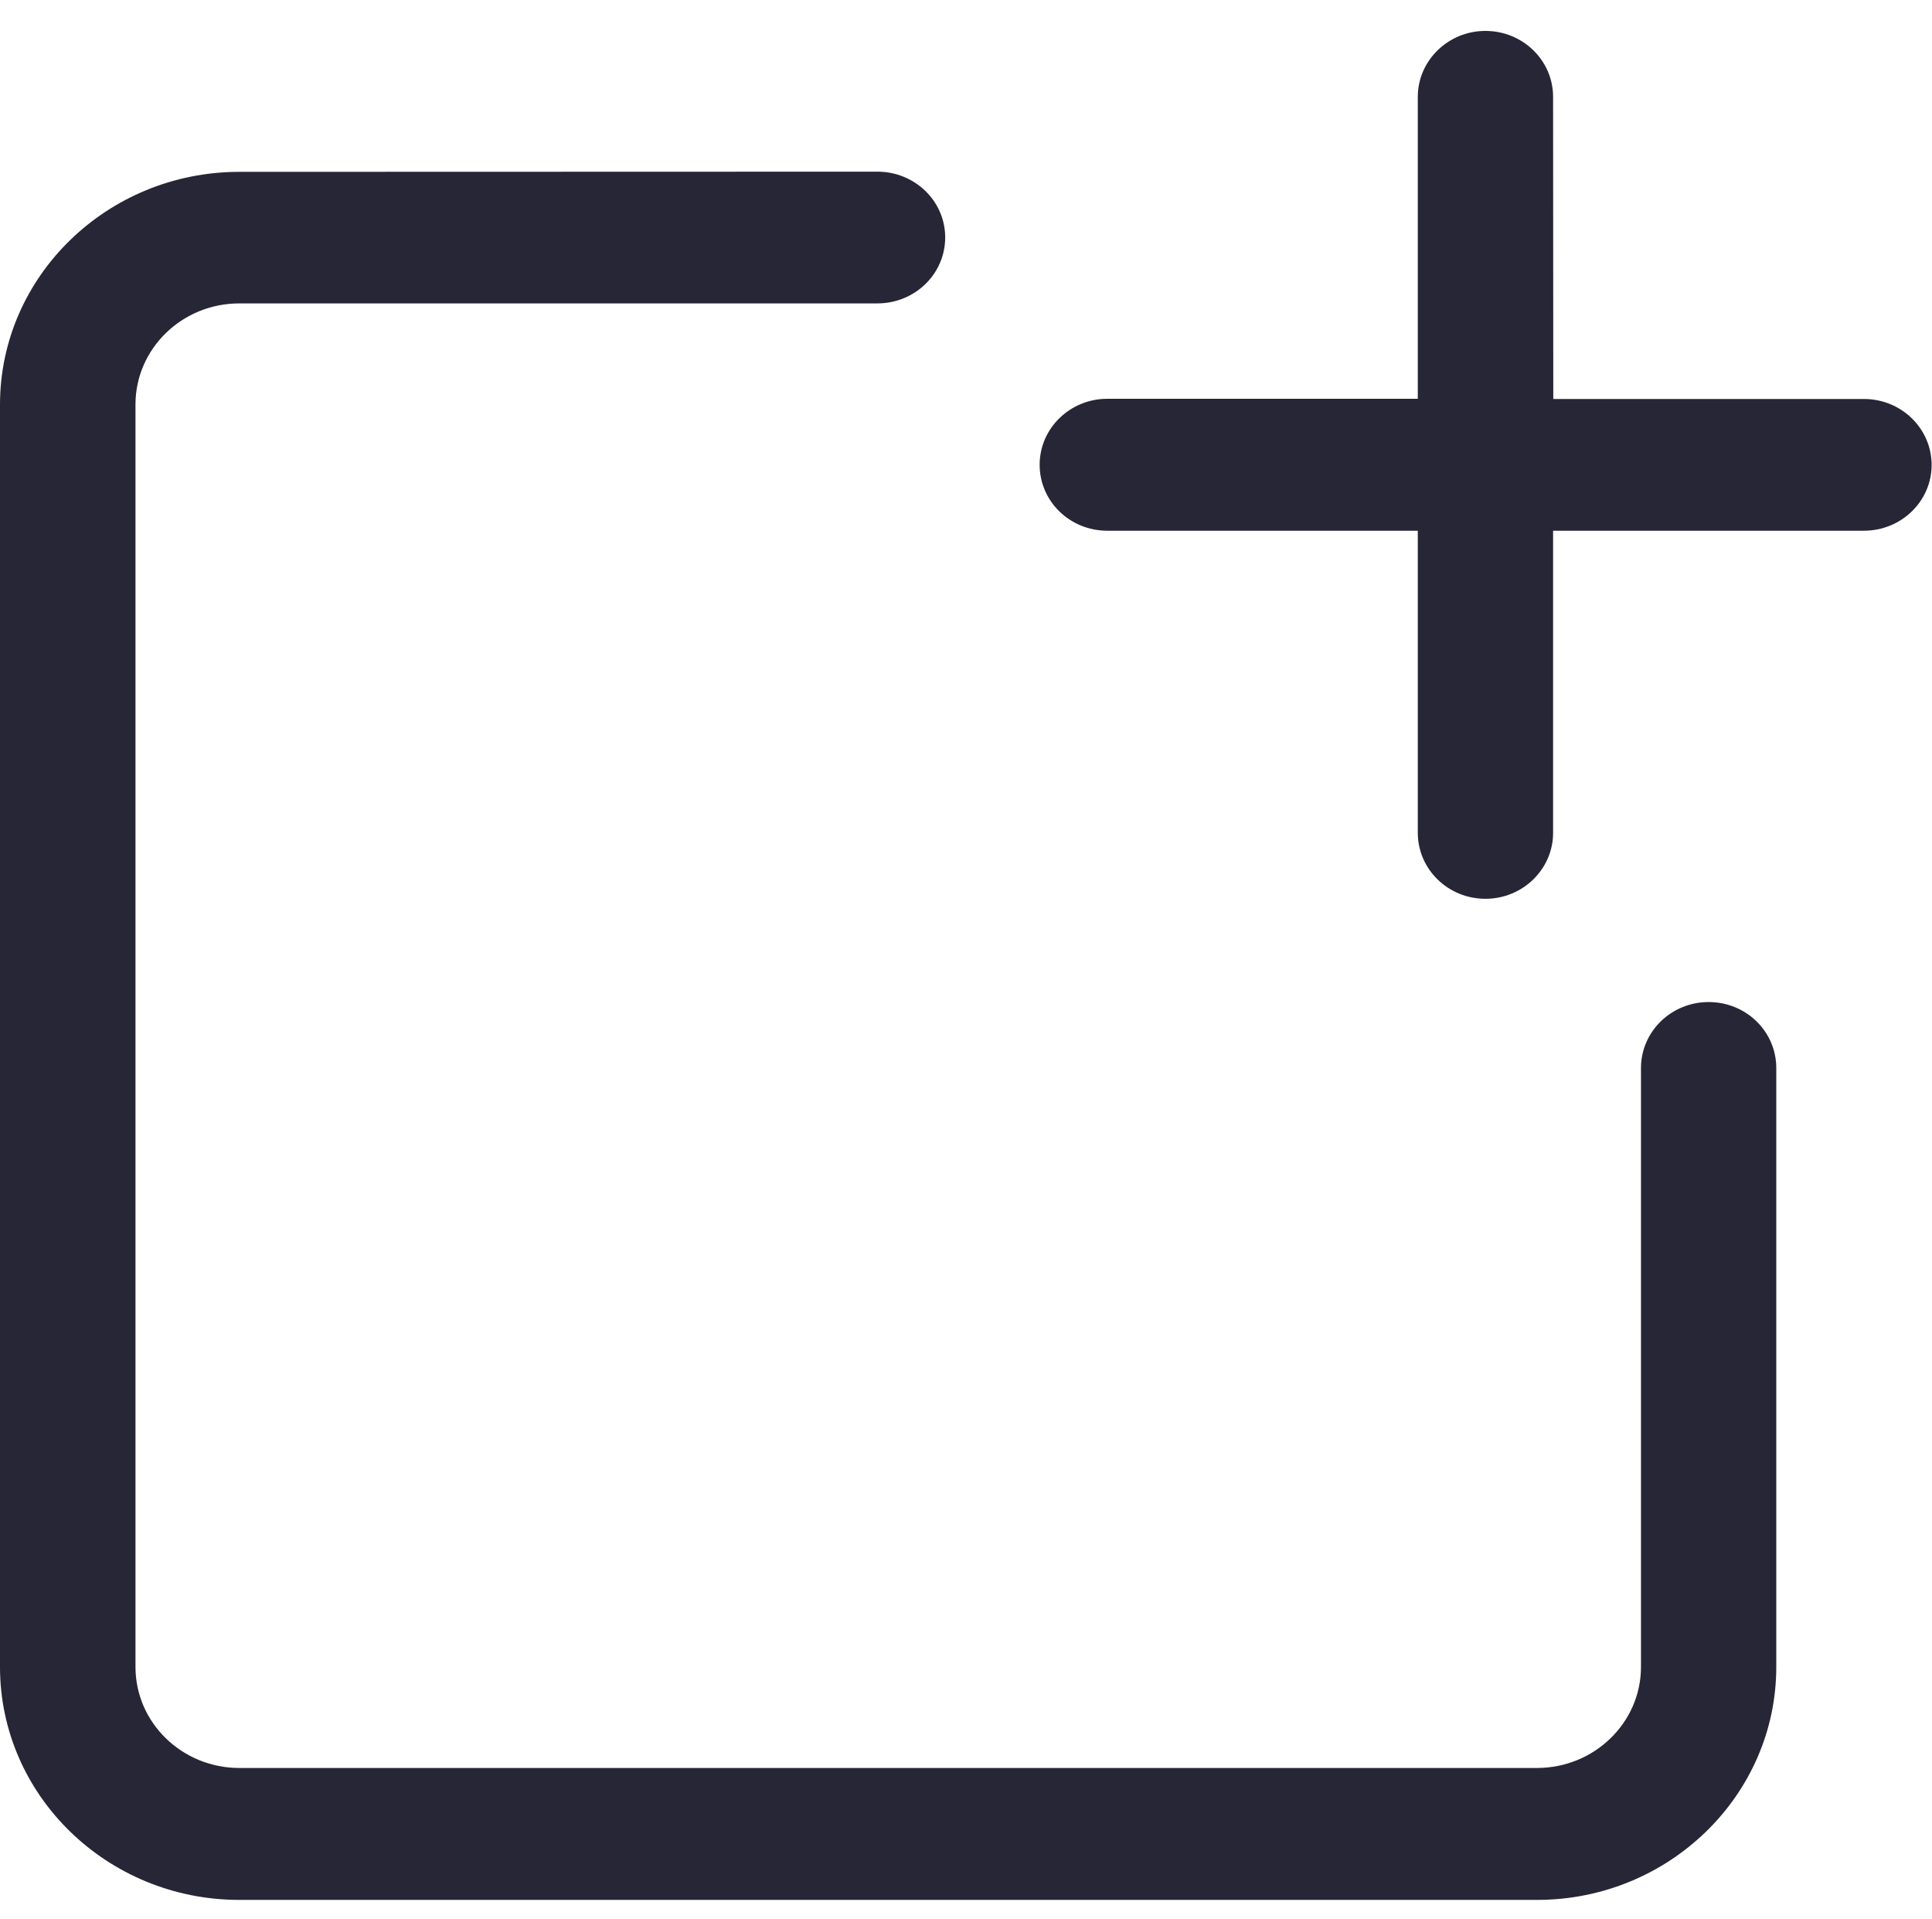 <svg xmlns="http://www.w3.org/2000/svg" viewBox="0 0 1031 1024" version="1.1"><path d="M994.6 283.2l-165.8 0 0 161.2c0 19.4-16.2 35.2-36.1 35.2-20 0-36.1-15.8-36.1-35.2L756.6 283.2l-165.7 0c-20 0-36.1-15.7-36.1-35.2 0-19.45 16.2-35.2 36.1-35.2l165.7 0L756.6 51.7c0-19.4 16.2-35.2 36.1-35.2 19.9 0 36.1 15.7 36.1 35.2L828.9 212.9l165.8 0c20 0 36.1 15.8 36.1 35.2C1030.8 267.5 1014.6 283.2 994.6 283.2zM468.2 161.9 127.7 161.9c-30.6 0-55.4 24.2-55.4 53.9l0 673.7c0 29.8 24.9 53.9 55.4 53.9l692.5 0c30.6 0 55.5-24.2 55.5-53.9L875.7 569.9c0-19.4 16.1-35.2 36.1-35.2 20 0 36.1 15.7 36.1 35.2l0 319.6c0 68.5-57.3 124.3-127.7 124.3L127.7 1013.8c-70.4 0-127.7-55.7-127.7-124.3L0 215.9c0-68.5 57.3-124.2 127.7-124.2L468.2 91.6c20 0 36.2 15.7 36.2 35.1C504.4 146.2 488.2 161.9 468.2 161.9z" fill="#272636" p-id="1991"></path></svg>
